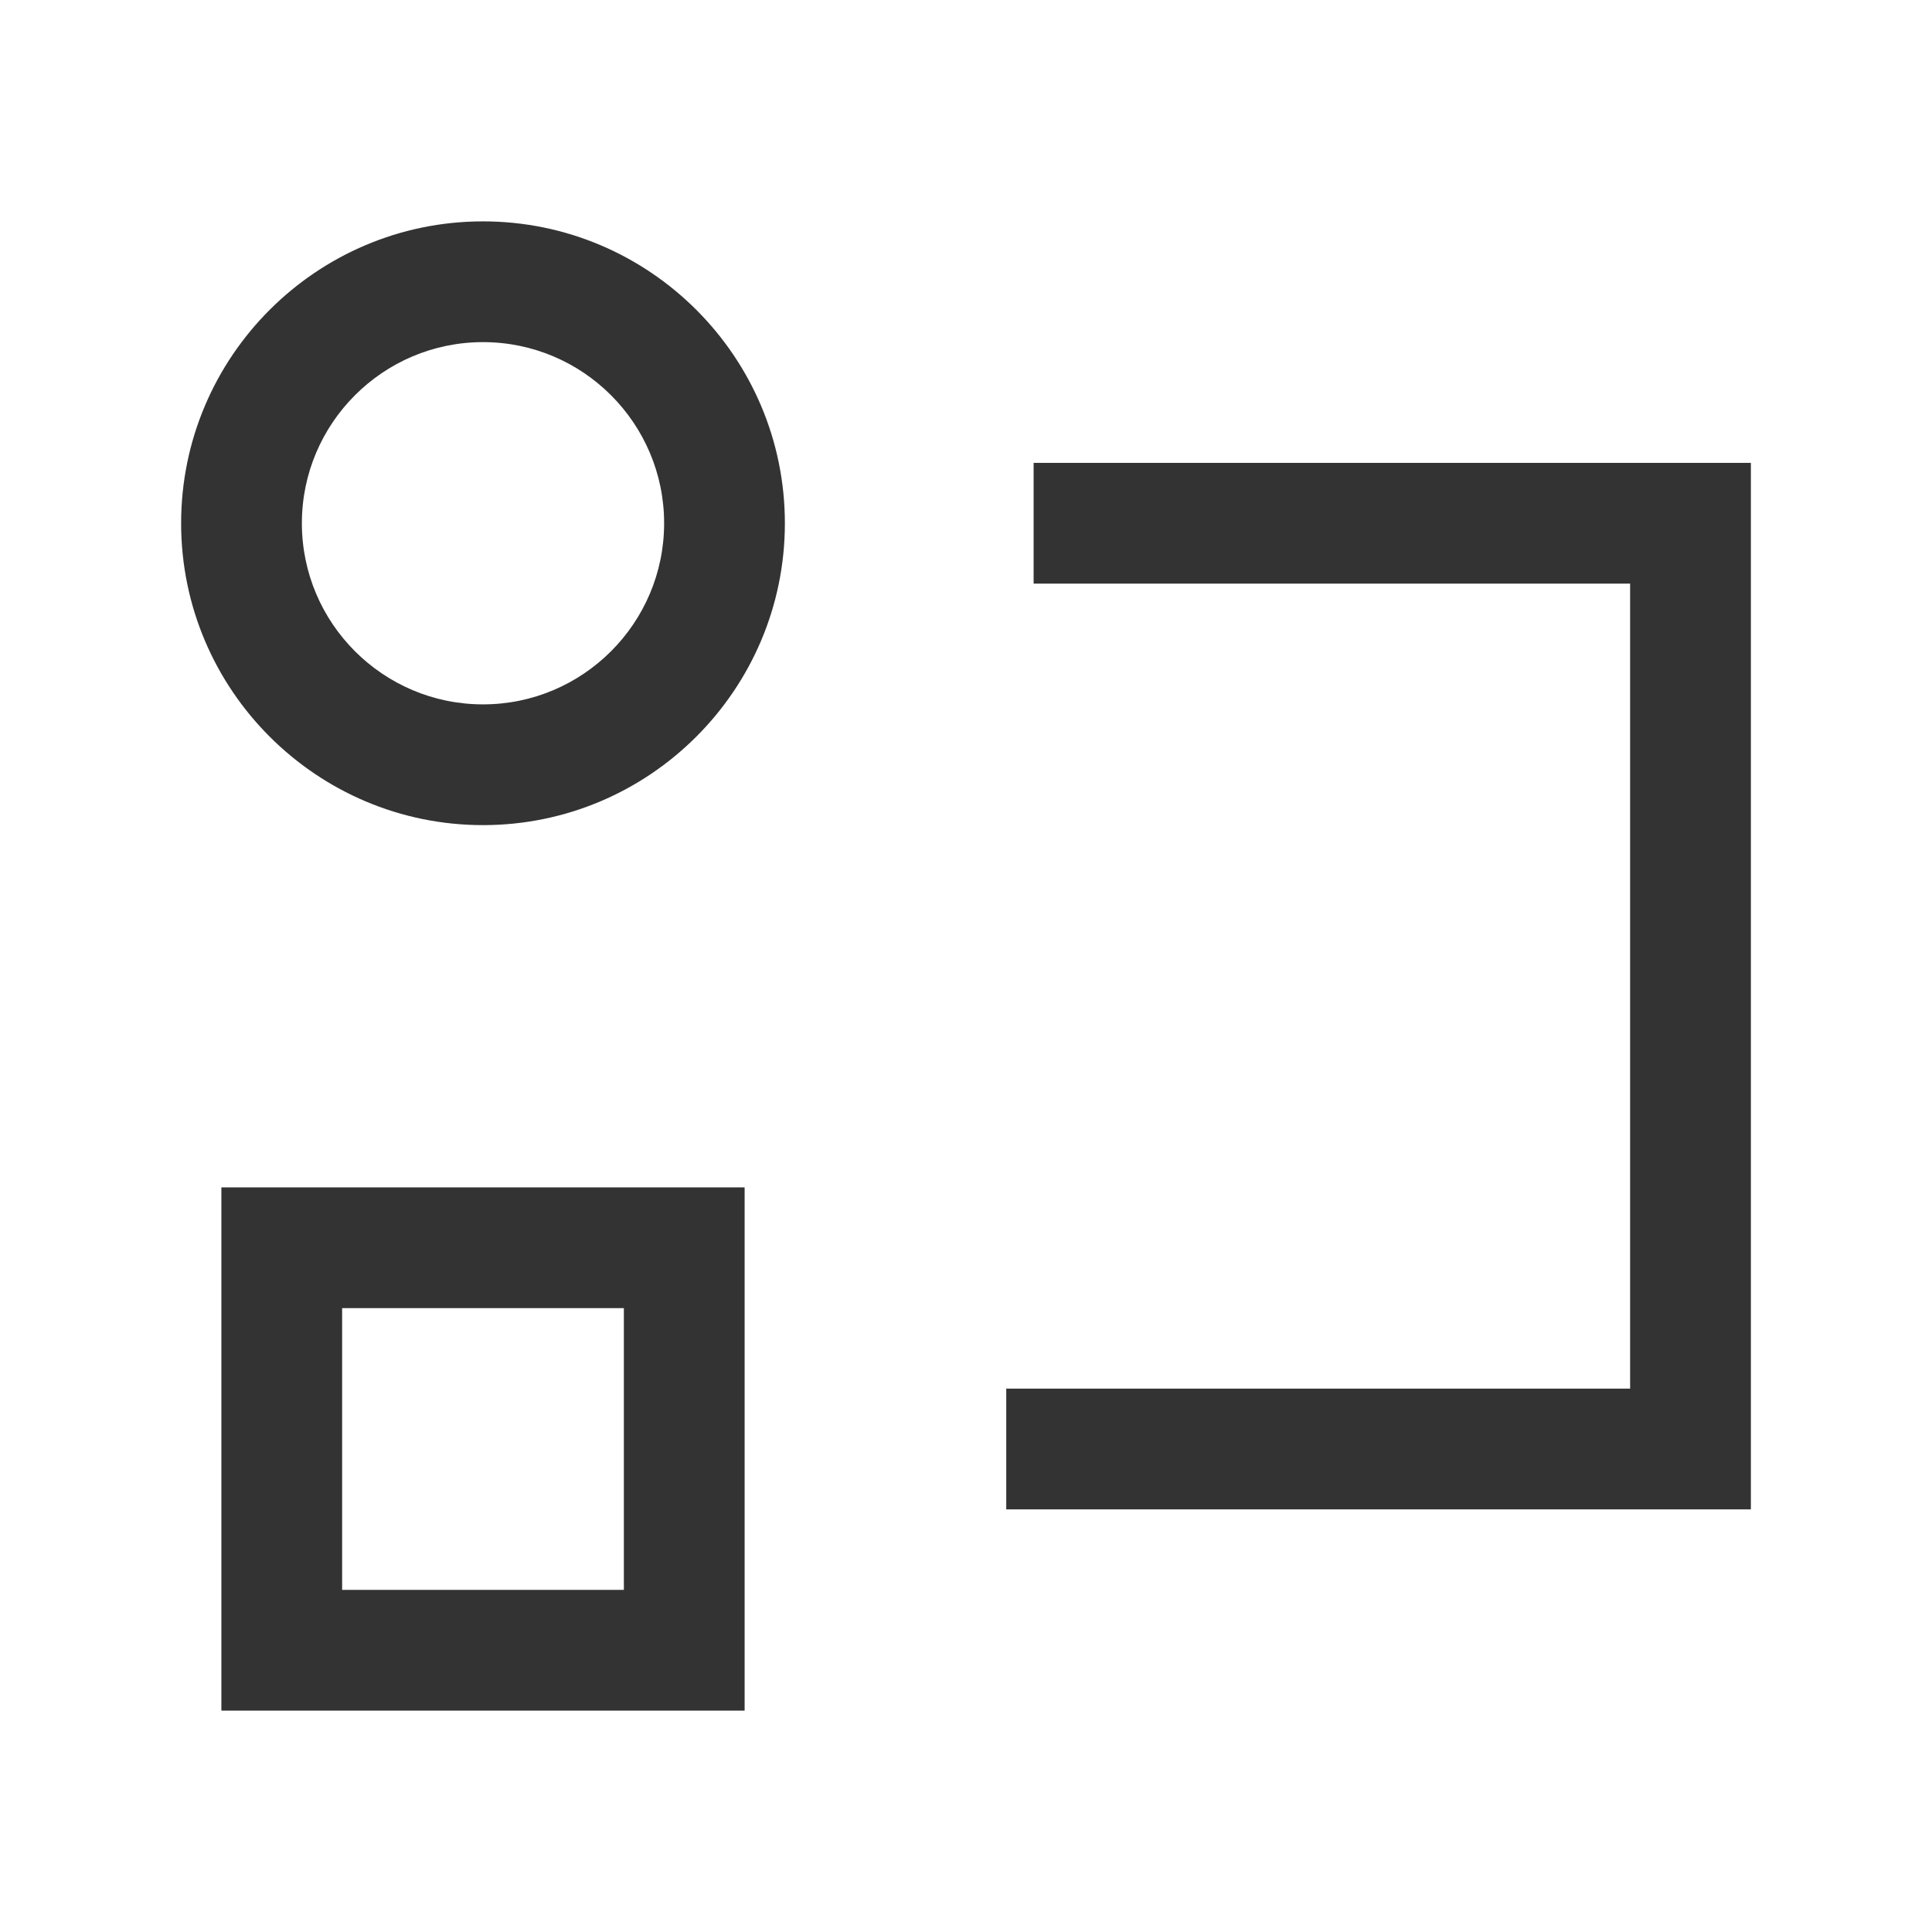<?xml version="1.0" encoding="iso-8859-1"?>
<svg version="1.1" id="&#x56FE;&#x5C42;_1" xmlns="http://www.w3.org/2000/svg" xmlns:xlink="http://www.w3.org/1999/xlink" x="0px"
	 y="0px" viewBox="0 0 24 24" style="enable-background:new 0 0 24 24;" xml:space="preserve">
<path style="fill:#333333;" d="M6,10.25c-2.068,0-3.75-1.682-3.75-3.75S3.932,2.75,6,2.75S9.75,4.432,9.75,6.5S8.068,10.25,6,10.25z
	 M6,4.25c-1.241,0-2.25,1.009-2.25,2.25S4.759,8.75,6,8.75S8.25,7.741,8.25,6.5S7.241,4.25,6,4.25z"/>
<path style="fill:#333333;" d="M9.25,21.25h-6.5v-6.5h6.5V21.25z M4.25,19.75h3.5v-3.5h-3.5V19.75z"/>
<polygon style="fill:#333333;" points="21.75,18.75 12.5,18.75 12.5,17.25 20.25,17.25 20.25,7.25 12.84,7.25 12.84,5.75 
	21.75,5.75 "/>
</svg>






